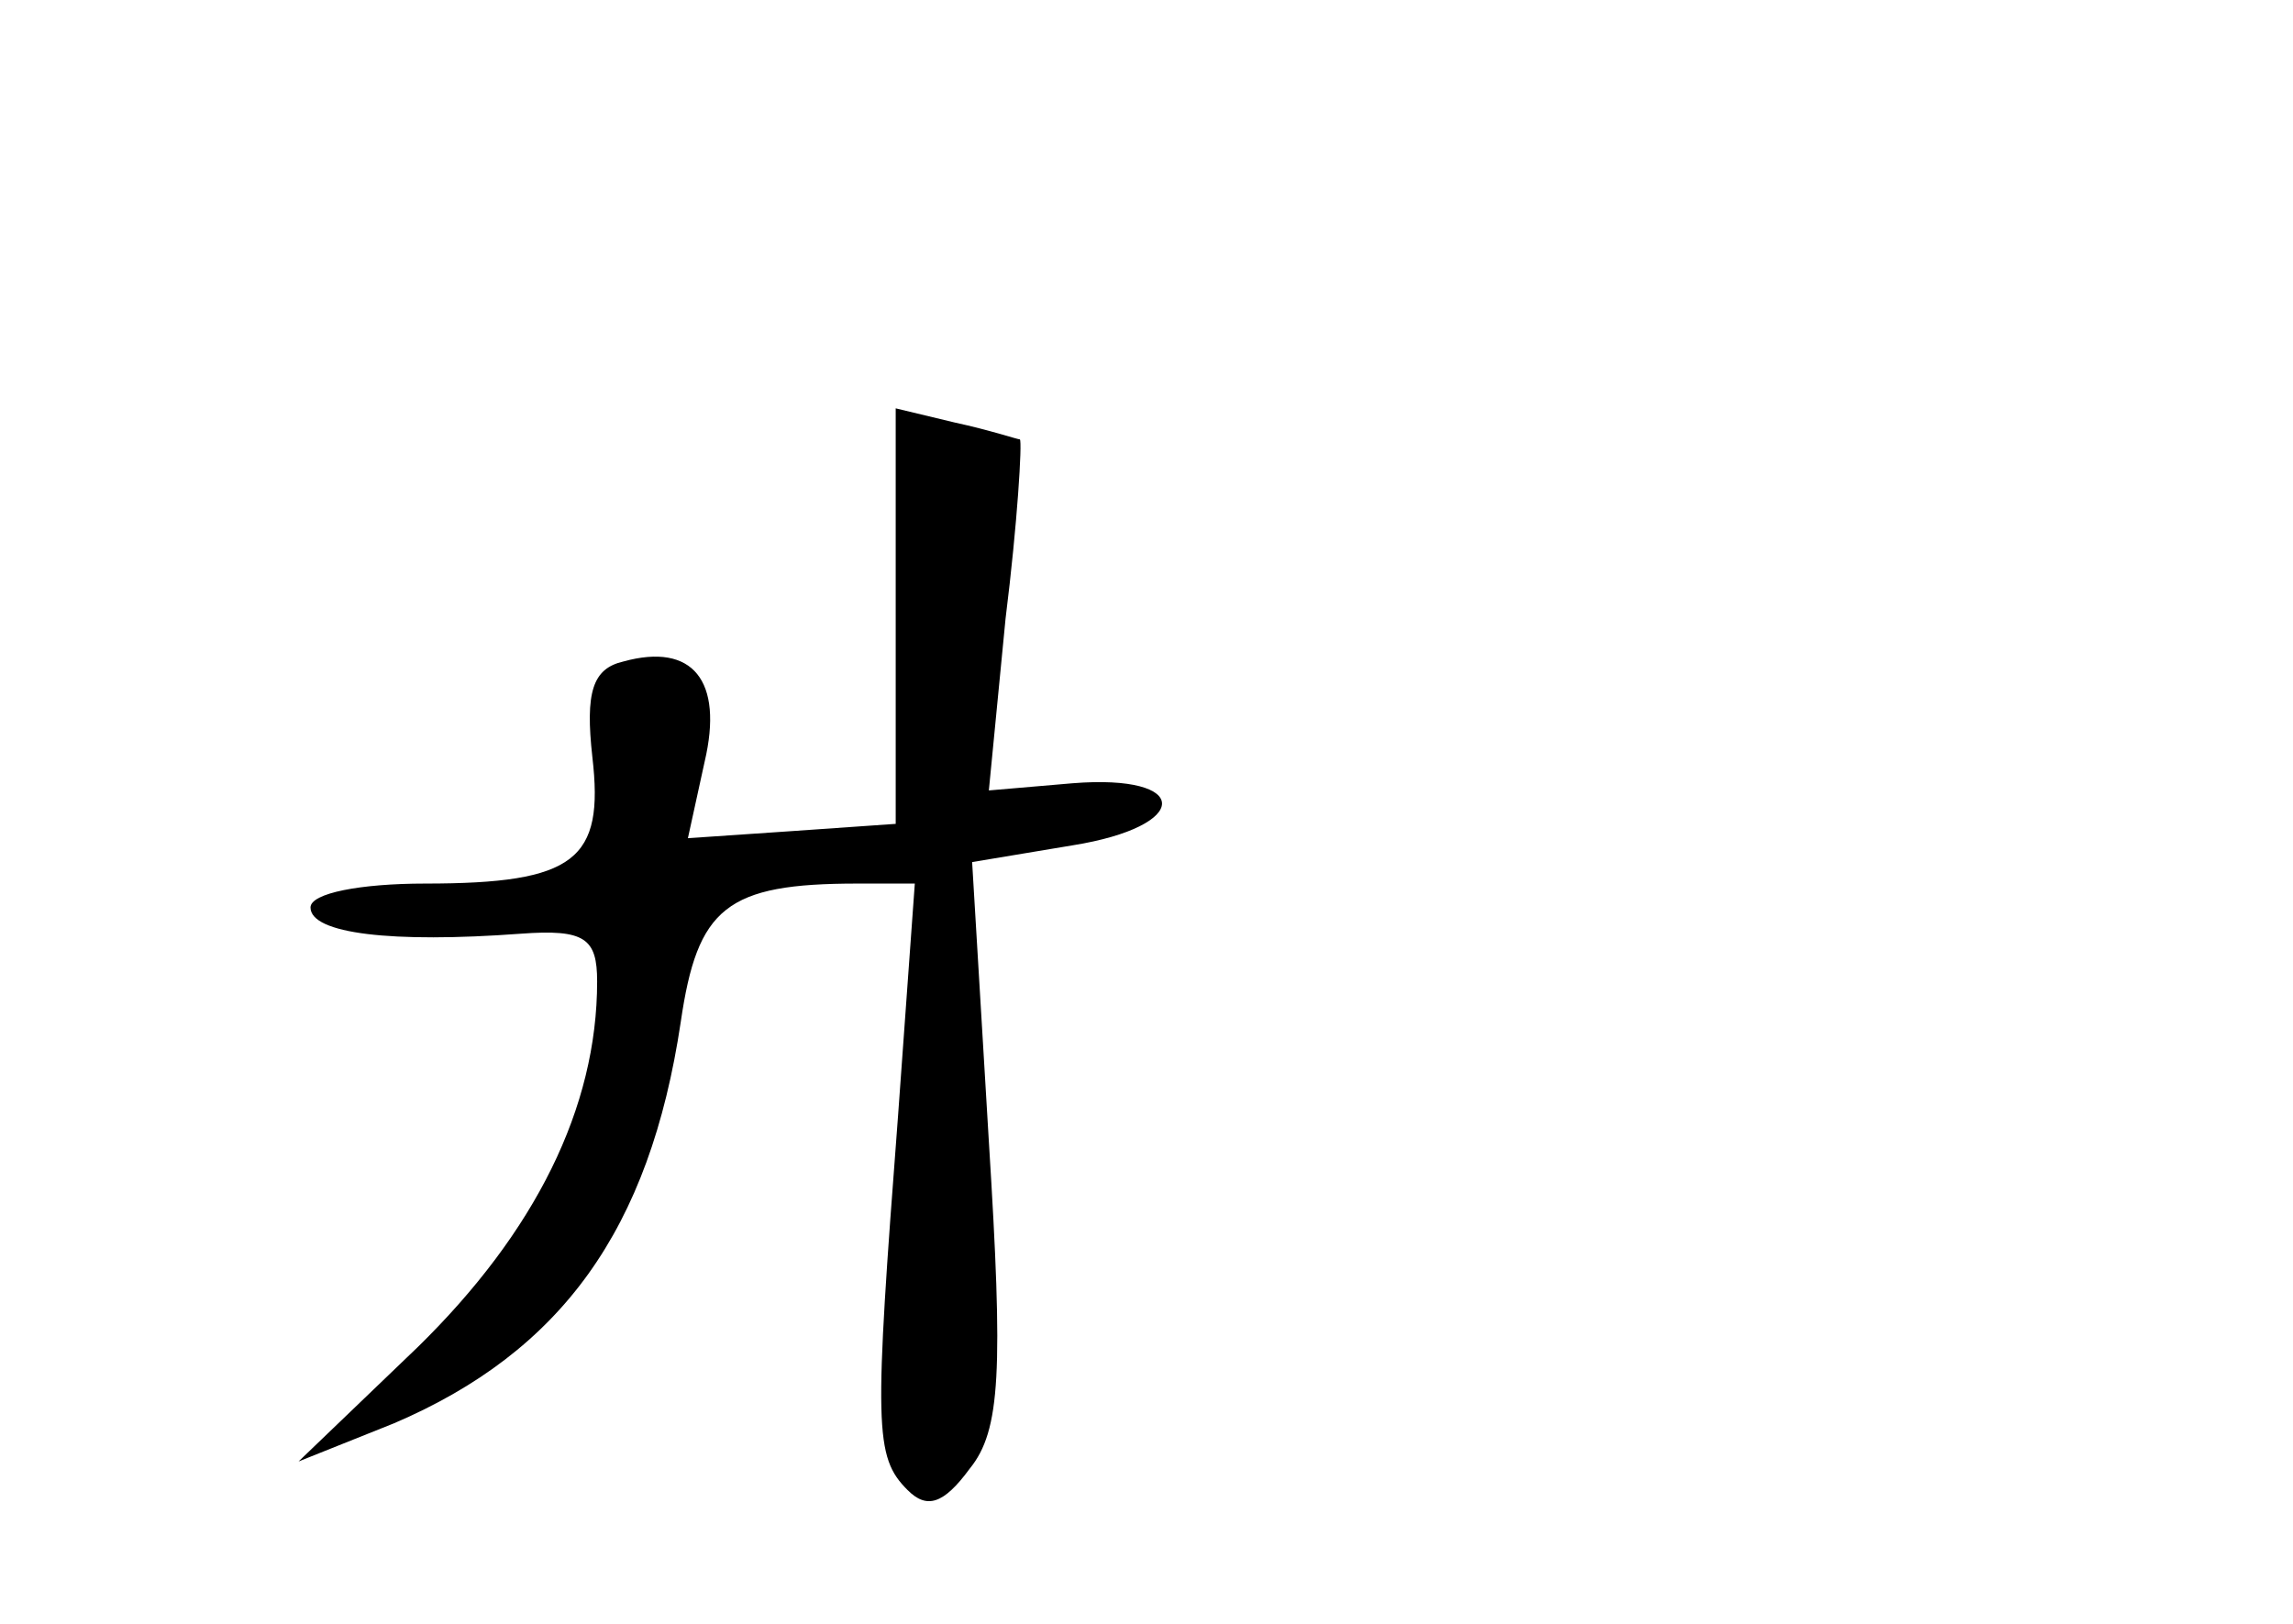 <?xml version="1.0" standalone="no"?>
<!DOCTYPE svg PUBLIC "-//W3C//DTD SVG 20010904//EN"
 "http://www.w3.org/TR/2001/REC-SVG-20010904/DTD/svg10.dtd">
<svg version="1.0" xmlns="http://www.w3.org/2000/svg"
 width="96pt" height="68pt" viewBox="0 0 96 68"
 preserveAspectRatio="xMidYMid meet">
<g transform="translate(0,68) scale(0.1,-0.1)"
fill="#000000" stroke="none">
<path d="M375 422 l0 -87 -43 -3 -44 -3 7 32 c8 34 -5 50 -34 42 -13 -3 -16
-13 -13 -40 5 -43 -7 -53 -70 -53 -27 0 -48 -4 -48 -10 0 -11 34 -15 88 -11
27 2 32 -2 32 -20 0 -53 -26 -105 -75 -153 l-50 -48 40 16 c70 30 107 81 120
168 7 48 19 58 74 58 l24 0 -7 -97 c-10 -131 -10 -143 4 -157 8 -8 15 -6 26 9
13 16 14 41 8 137 l-7 117 42 7 c50 8 50 30 0 26 l-35 -3 7 72 c5 40 7 74 6
75 -1 0 -13 4 -27 7 l-25 6 0 -87z"/>
</g>
</svg>
